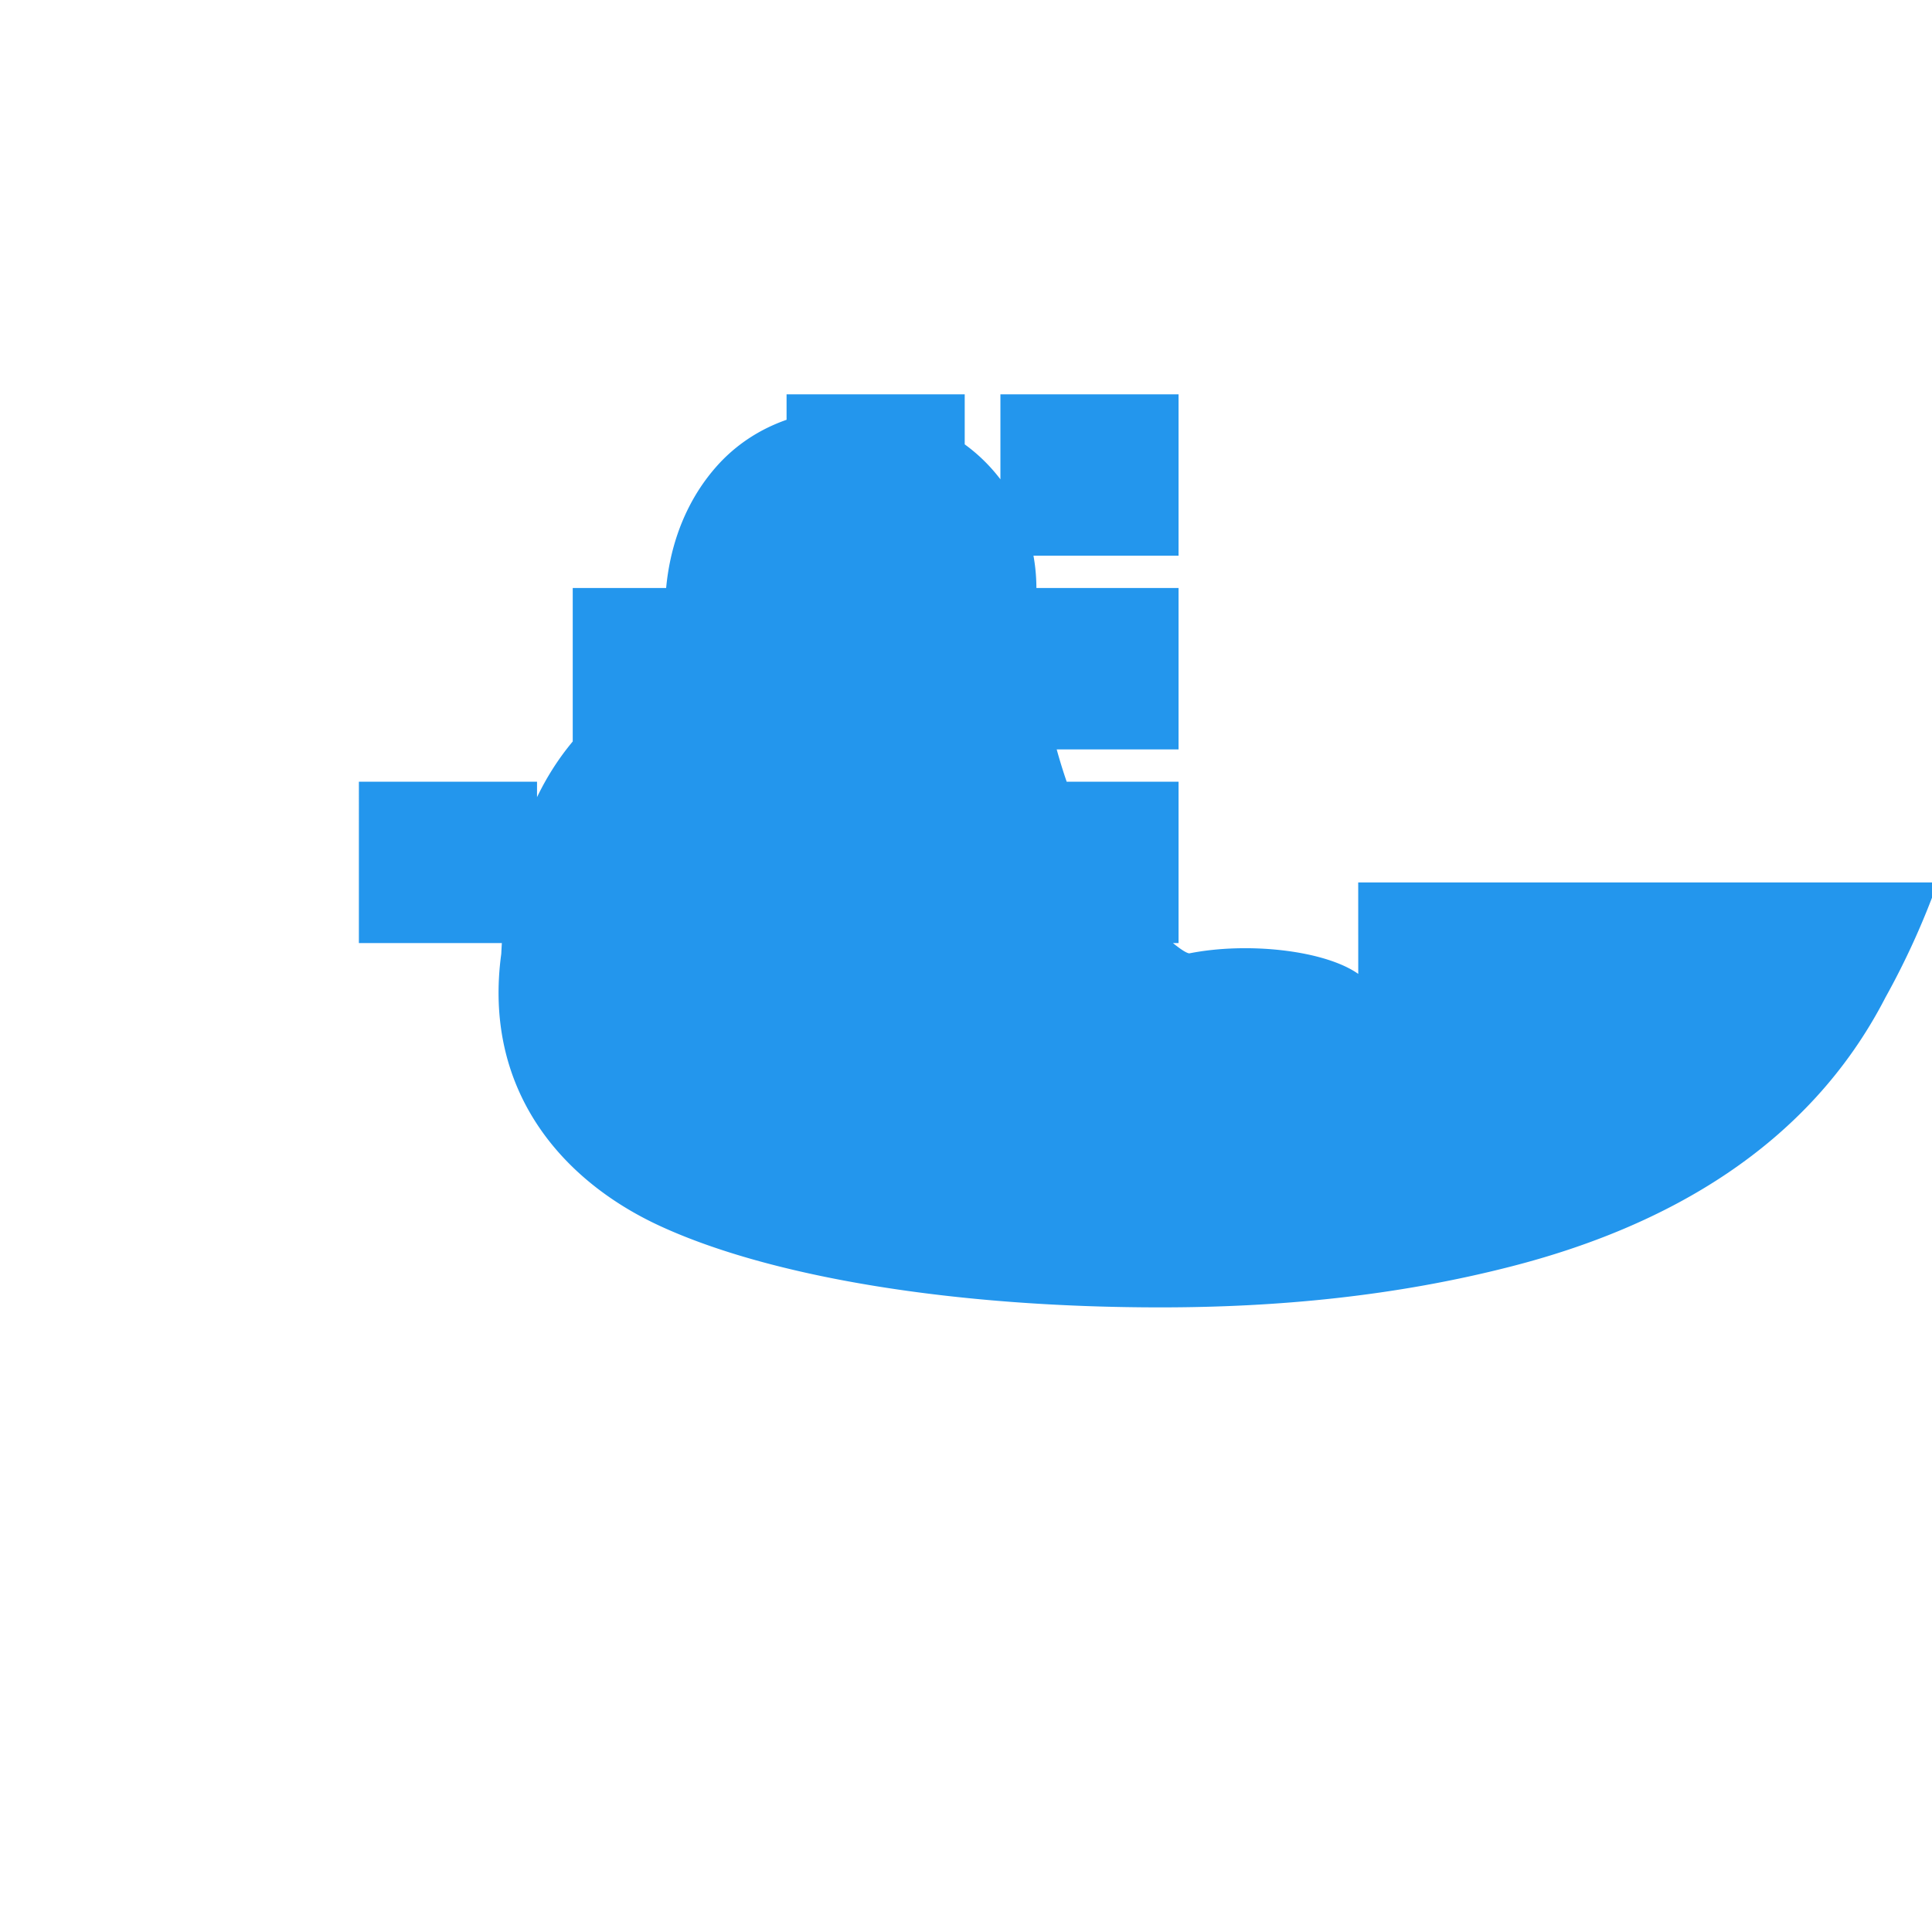 <?xml version="1.0" encoding="UTF-8"?>
<svg xmlns="http://www.w3.org/2000/svg" viewBox="0 0 512 512">
    <path fill="#2396ED" d="M265.12,249.93h47.21v-42.77H265.12Zm-56.67,0h47.21v-42.77H208.45Zm-56.67,0H199v-42.77H151.78Zm-56.67,0h47.21v-42.77H95.11Zm56.67-51.33H199V155.83H151.78Zm56.67,0h47.21V155.83H208.45Zm56.67,0h47.21V155.83H265.12ZM208.45,147.27h47.21V104.5H208.45Zm56.67,0h47.21V104.5H265.12Zm94.83,110.82c-8.85-6.23-29.18-8.53-44.77-5.44-2-.14-10.54-7.72-16.33-14.83-8.35-10.25-15.36-25.38-19.59-42.17l-.66-2.61-.42-1.7c-3.23-13.15-4.26-21.95-3.75-30.3l.16-2.57a48.65,48.65,0,0,0-8.57-30.22c-9.08-12.8-23.81-19.8-40.49-19.8-14.43,0-27.1,5.43-35.76,15.29-12.3,14-15.9,33.82-12.06,52.91-17.45,8.61-30.67,21.38-38.07,40.86-4.85,12.75-6.18,25.1-6.66,32.69-.06.92-.1,1.78-.14,2.59C128,288.32,148.33,312.73,175.13,325c29.32,13.45,77.52,21.47,132.41,21.47,30.72,0,62.11-2.89,93.26-10.93,40.48-10.44,78.38-31.42,98.85-71.18a206.85,206.85,0,0,0,13.85-30.5H359.94Z"/>
</svg> 